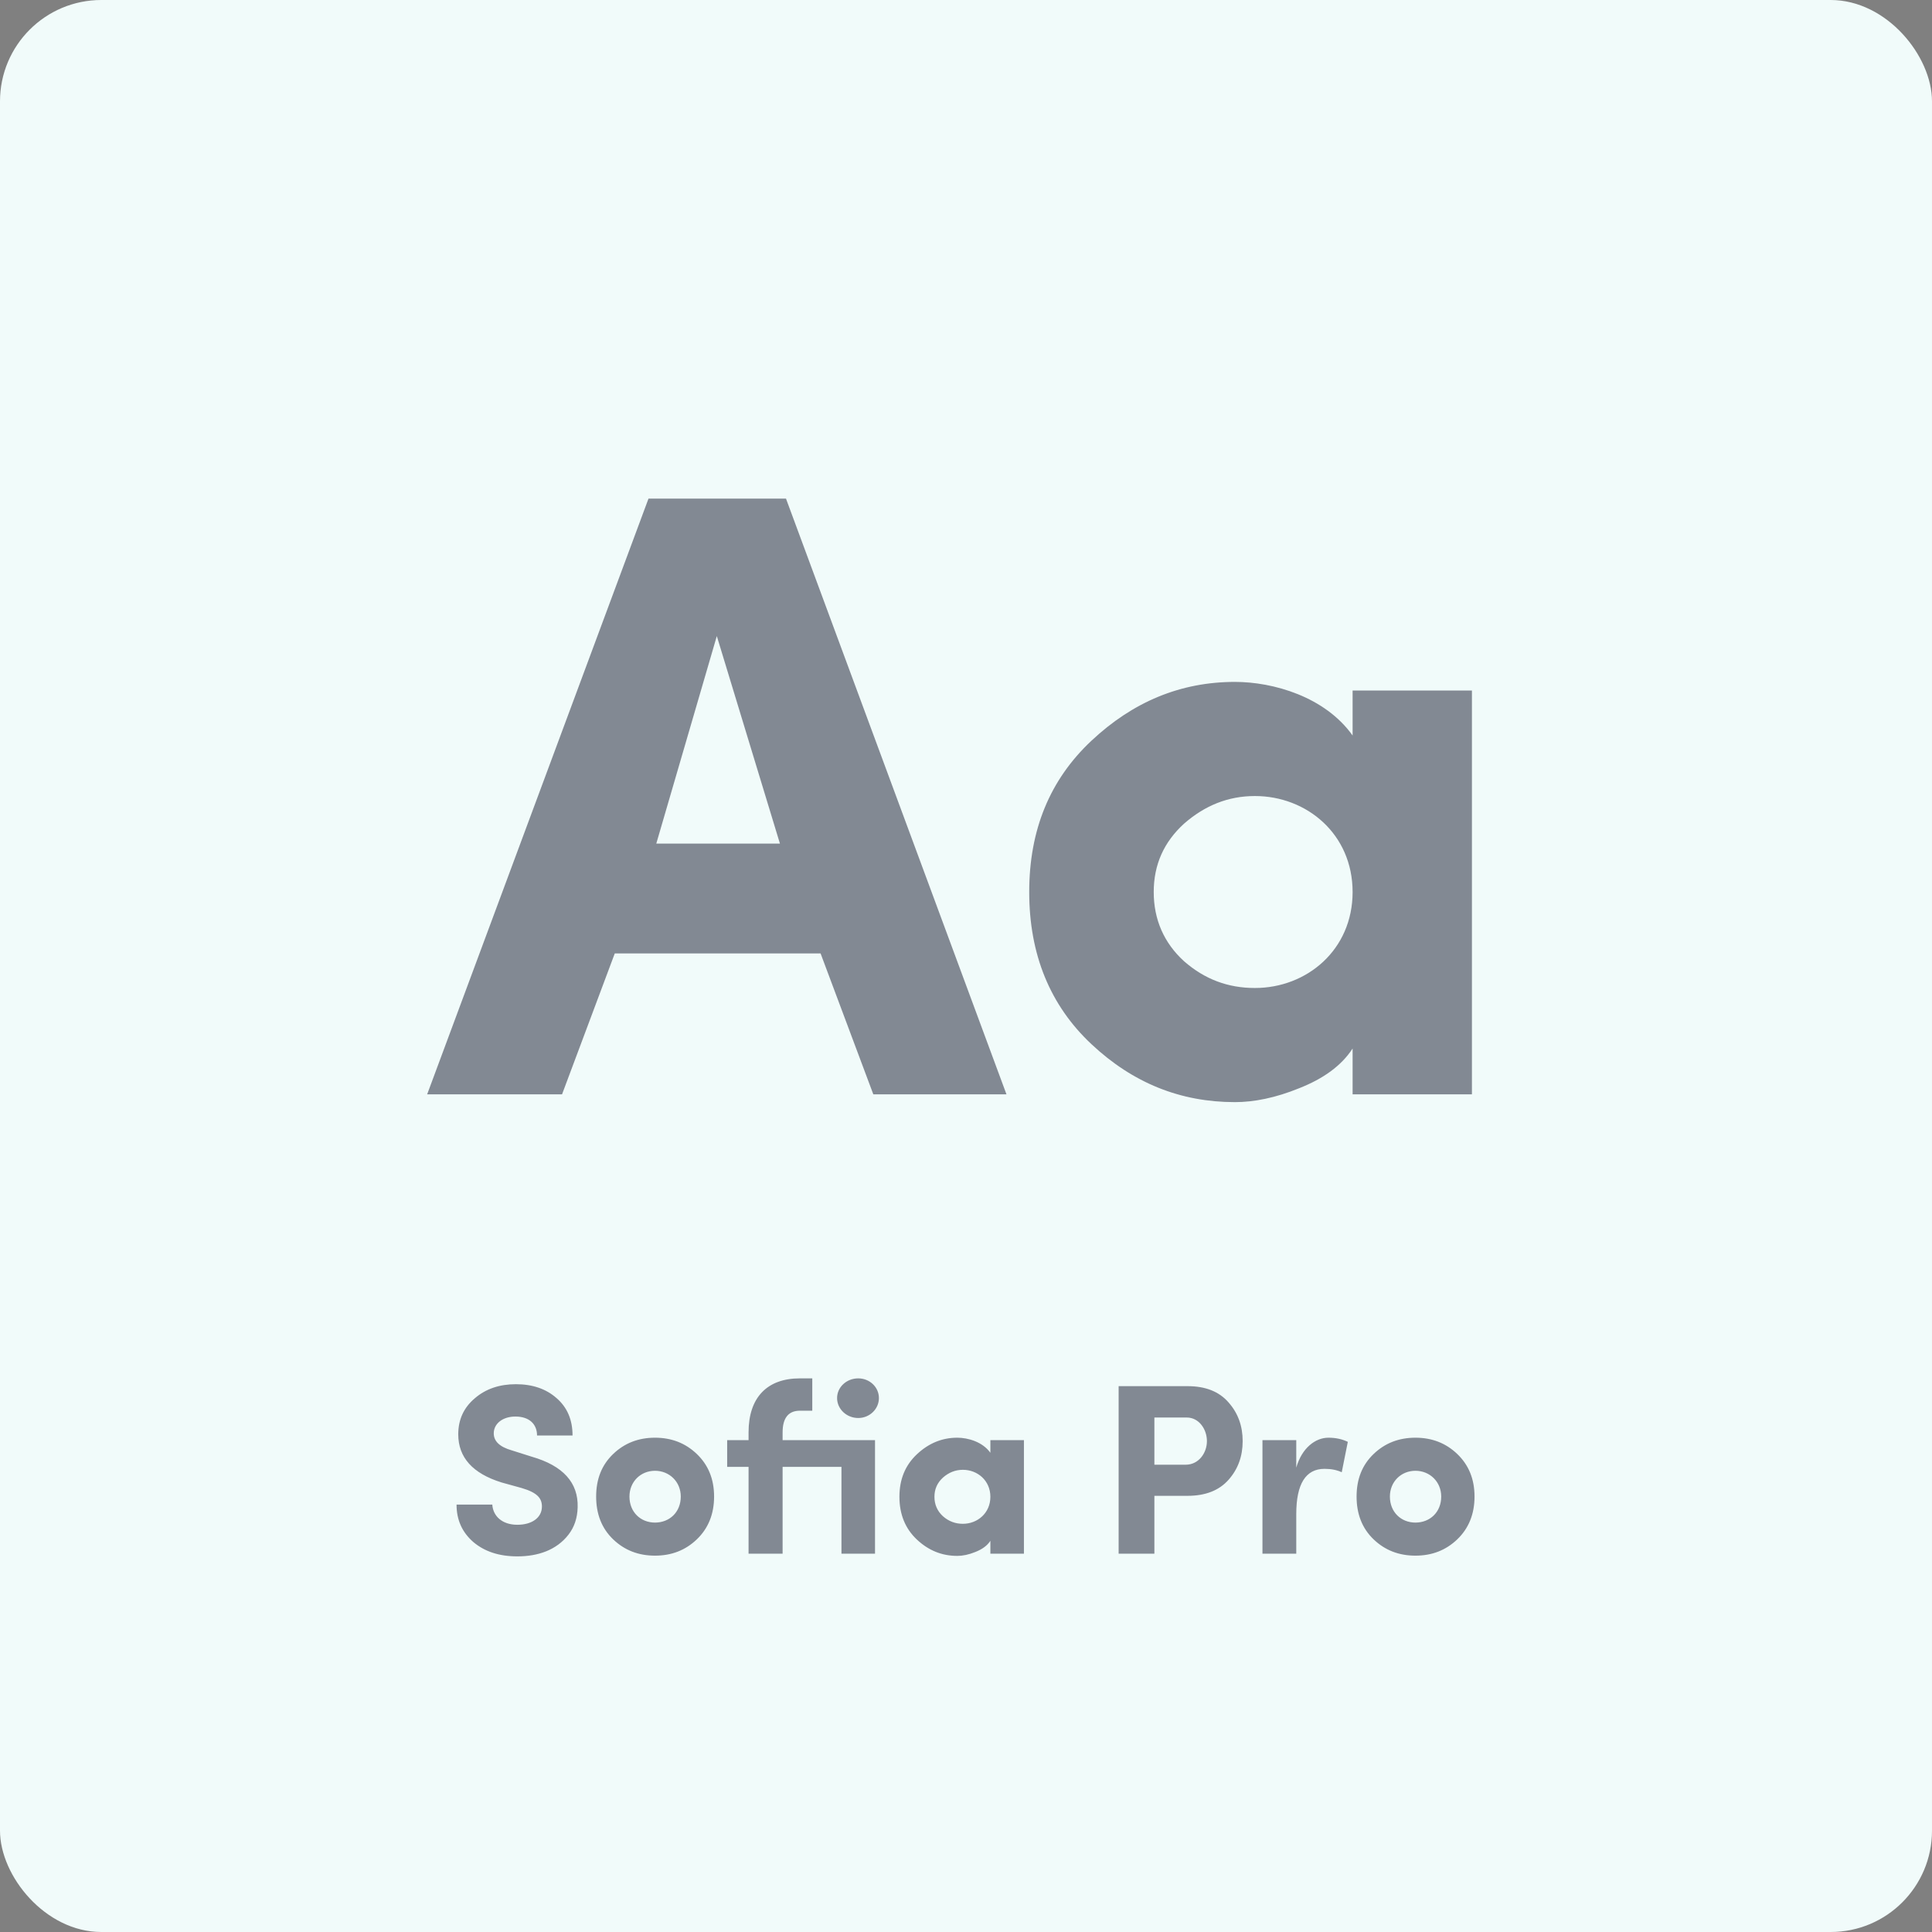 <svg width="286" height="286" viewBox="0 0 286 286" fill="none" xmlns="http://www.w3.org/2000/svg">
<rect x="0" y="0" width="286" height="286" fill="#808080" stroke="none"/>
<rect width="286" height="286" rx="15" fill="#F1FBFA"/>
<path d="M106.112 94.16L115.456 124.88H97.152L106.112 94.16ZM129.28 162H148.992L116.352 73.808H96L63.232 162H83.2L91.008 141.136H121.472L129.28 162ZM217.894 162V102.224H200.23V108.88C196.134 103.12 188.454 100.944 182.822 100.944C174.758 100.944 167.718 103.888 161.574 109.648C155.43 115.408 152.358 122.832 152.358 132.048C152.358 141.264 155.43 148.816 161.574 154.576C167.718 160.336 174.758 163.152 182.822 163.152C185.638 163.152 188.838 162.512 192.294 161.104C195.878 159.696 198.566 157.776 200.23 155.216V162H217.894ZM185.766 146.256C181.798 146.256 178.342 144.976 175.27 142.288C172.326 139.6 170.79 136.144 170.79 132.048C170.79 127.952 172.326 124.624 175.27 121.936C178.342 119.248 181.798 117.84 185.766 117.84C193.446 117.84 200.23 123.472 200.23 132.048C200.23 140.624 193.446 146.256 185.766 146.256Z" fill="#202538" fill-opacity="0.53"/>
<path d="M67.584 222.728C67.584 224.996 68.412 226.832 70.068 228.272C71.724 229.676 73.884 230.396 76.584 230.396C79.644 230.396 82.38 229.46 84.144 227.192C85.044 226.04 85.476 224.672 85.512 223.124C85.62 219.488 83.352 216.968 78.708 215.636L75.756 214.7C73.992 214.196 73.092 213.368 73.092 212.18C73.092 210.74 74.424 209.696 76.296 209.696C78.348 209.696 79.5 210.812 79.5 212.504H84.756C84.756 210.164 83.964 208.328 82.38 206.96C80.832 205.592 78.816 204.908 76.368 204.908C73.956 204.908 71.904 205.592 70.284 206.996C68.664 208.364 67.836 210.128 67.836 212.324C67.836 215.744 69.96 218.12 74.244 219.452L77.232 220.28C79.572 220.964 80.256 221.828 80.22 223.088C80.184 224.672 78.744 225.716 76.584 225.716C74.316 225.716 72.984 224.42 72.876 222.728H67.584ZM96.961 225.392C94.837 225.392 93.181 223.844 93.181 221.54C93.181 219.344 94.837 217.724 96.961 217.724C99.085 217.724 100.777 219.344 100.777 221.54C100.777 223.844 99.121 225.392 96.961 225.392ZM103.153 227.876C104.845 226.256 105.709 224.132 105.709 221.54C105.709 218.948 104.845 216.86 103.153 215.24C101.461 213.62 99.409 212.828 96.961 212.828C94.513 212.828 92.461 213.62 90.769 215.24C89.077 216.86 88.249 218.948 88.249 221.54C88.249 224.132 89.077 226.256 90.769 227.876C92.461 229.496 94.513 230.288 96.961 230.288C99.409 230.288 101.461 229.496 103.153 227.876ZM115.852 213.188V212.036C115.852 209.912 116.716 208.832 118.408 208.832H120.244V204.044H118.408C113.548 204.044 110.812 206.888 110.812 212.036V213.188H107.644V217.148H110.812V230H115.852V217.148H124.564V230H129.532V213.188H115.852ZM127.048 204.044C125.32 204.044 123.916 205.34 123.916 206.96C123.916 208.58 125.32 209.912 127.048 209.912C128.74 209.912 130.108 208.58 130.108 206.96C130.108 205.34 128.74 204.044 127.048 204.044ZM151.576 230V213.188H146.608V215.06C145.456 213.44 143.296 212.828 141.712 212.828C139.444 212.828 137.464 213.656 135.736 215.276C134.008 216.896 133.144 218.984 133.144 221.576C133.144 224.168 134.008 226.292 135.736 227.912C137.464 229.532 139.444 230.324 141.712 230.324C142.504 230.324 143.404 230.144 144.376 229.748C145.384 229.352 146.14 228.812 146.608 228.092V230H151.576ZM142.54 225.572C141.424 225.572 140.452 225.212 139.588 224.456C138.76 223.7 138.328 222.728 138.328 221.576C138.328 220.424 138.76 219.488 139.588 218.732C140.452 217.976 141.424 217.58 142.54 217.58C144.7 217.58 146.608 219.164 146.608 221.576C146.608 223.988 144.7 225.572 142.54 225.572ZM175.676 209.84C177.512 209.84 178.664 211.604 178.664 213.332C178.664 215.096 177.44 216.824 175.532 216.824H170.888V209.84H175.676ZM170.888 230V221.432H175.784C178.448 221.432 180.464 220.64 181.868 219.056C183.272 217.472 183.956 215.564 183.956 213.332C183.956 211.1 183.272 209.192 181.868 207.608C180.464 205.988 178.448 205.196 175.784 205.196H165.596V230H170.888ZM191.89 224.132C191.89 219.668 193.294 217.436 196.066 217.436C197.074 217.436 197.938 217.616 198.622 217.94L199.522 213.44C198.694 213.044 197.758 212.828 196.642 212.828C194.734 212.828 192.718 214.34 191.89 217.256V213.188H186.886V230H191.89V224.132ZM209.531 225.392C207.407 225.392 205.751 223.844 205.751 221.54C205.751 219.344 207.407 217.724 209.531 217.724C211.655 217.724 213.347 219.344 213.347 221.54C213.347 223.844 211.691 225.392 209.531 225.392ZM215.723 227.876C217.415 226.256 218.279 224.132 218.279 221.54C218.279 218.948 217.415 216.86 215.723 215.24C214.031 213.62 211.979 212.828 209.531 212.828C207.083 212.828 205.031 213.62 203.339 215.24C201.647 216.86 200.819 218.948 200.819 221.54C200.819 224.132 201.647 226.256 203.339 227.876C205.031 229.496 207.083 230.288 209.531 230.288C211.979 230.288 214.031 229.496 215.723 227.876Z" fill="#202538" fill-opacity="0.53"/>
</svg>

